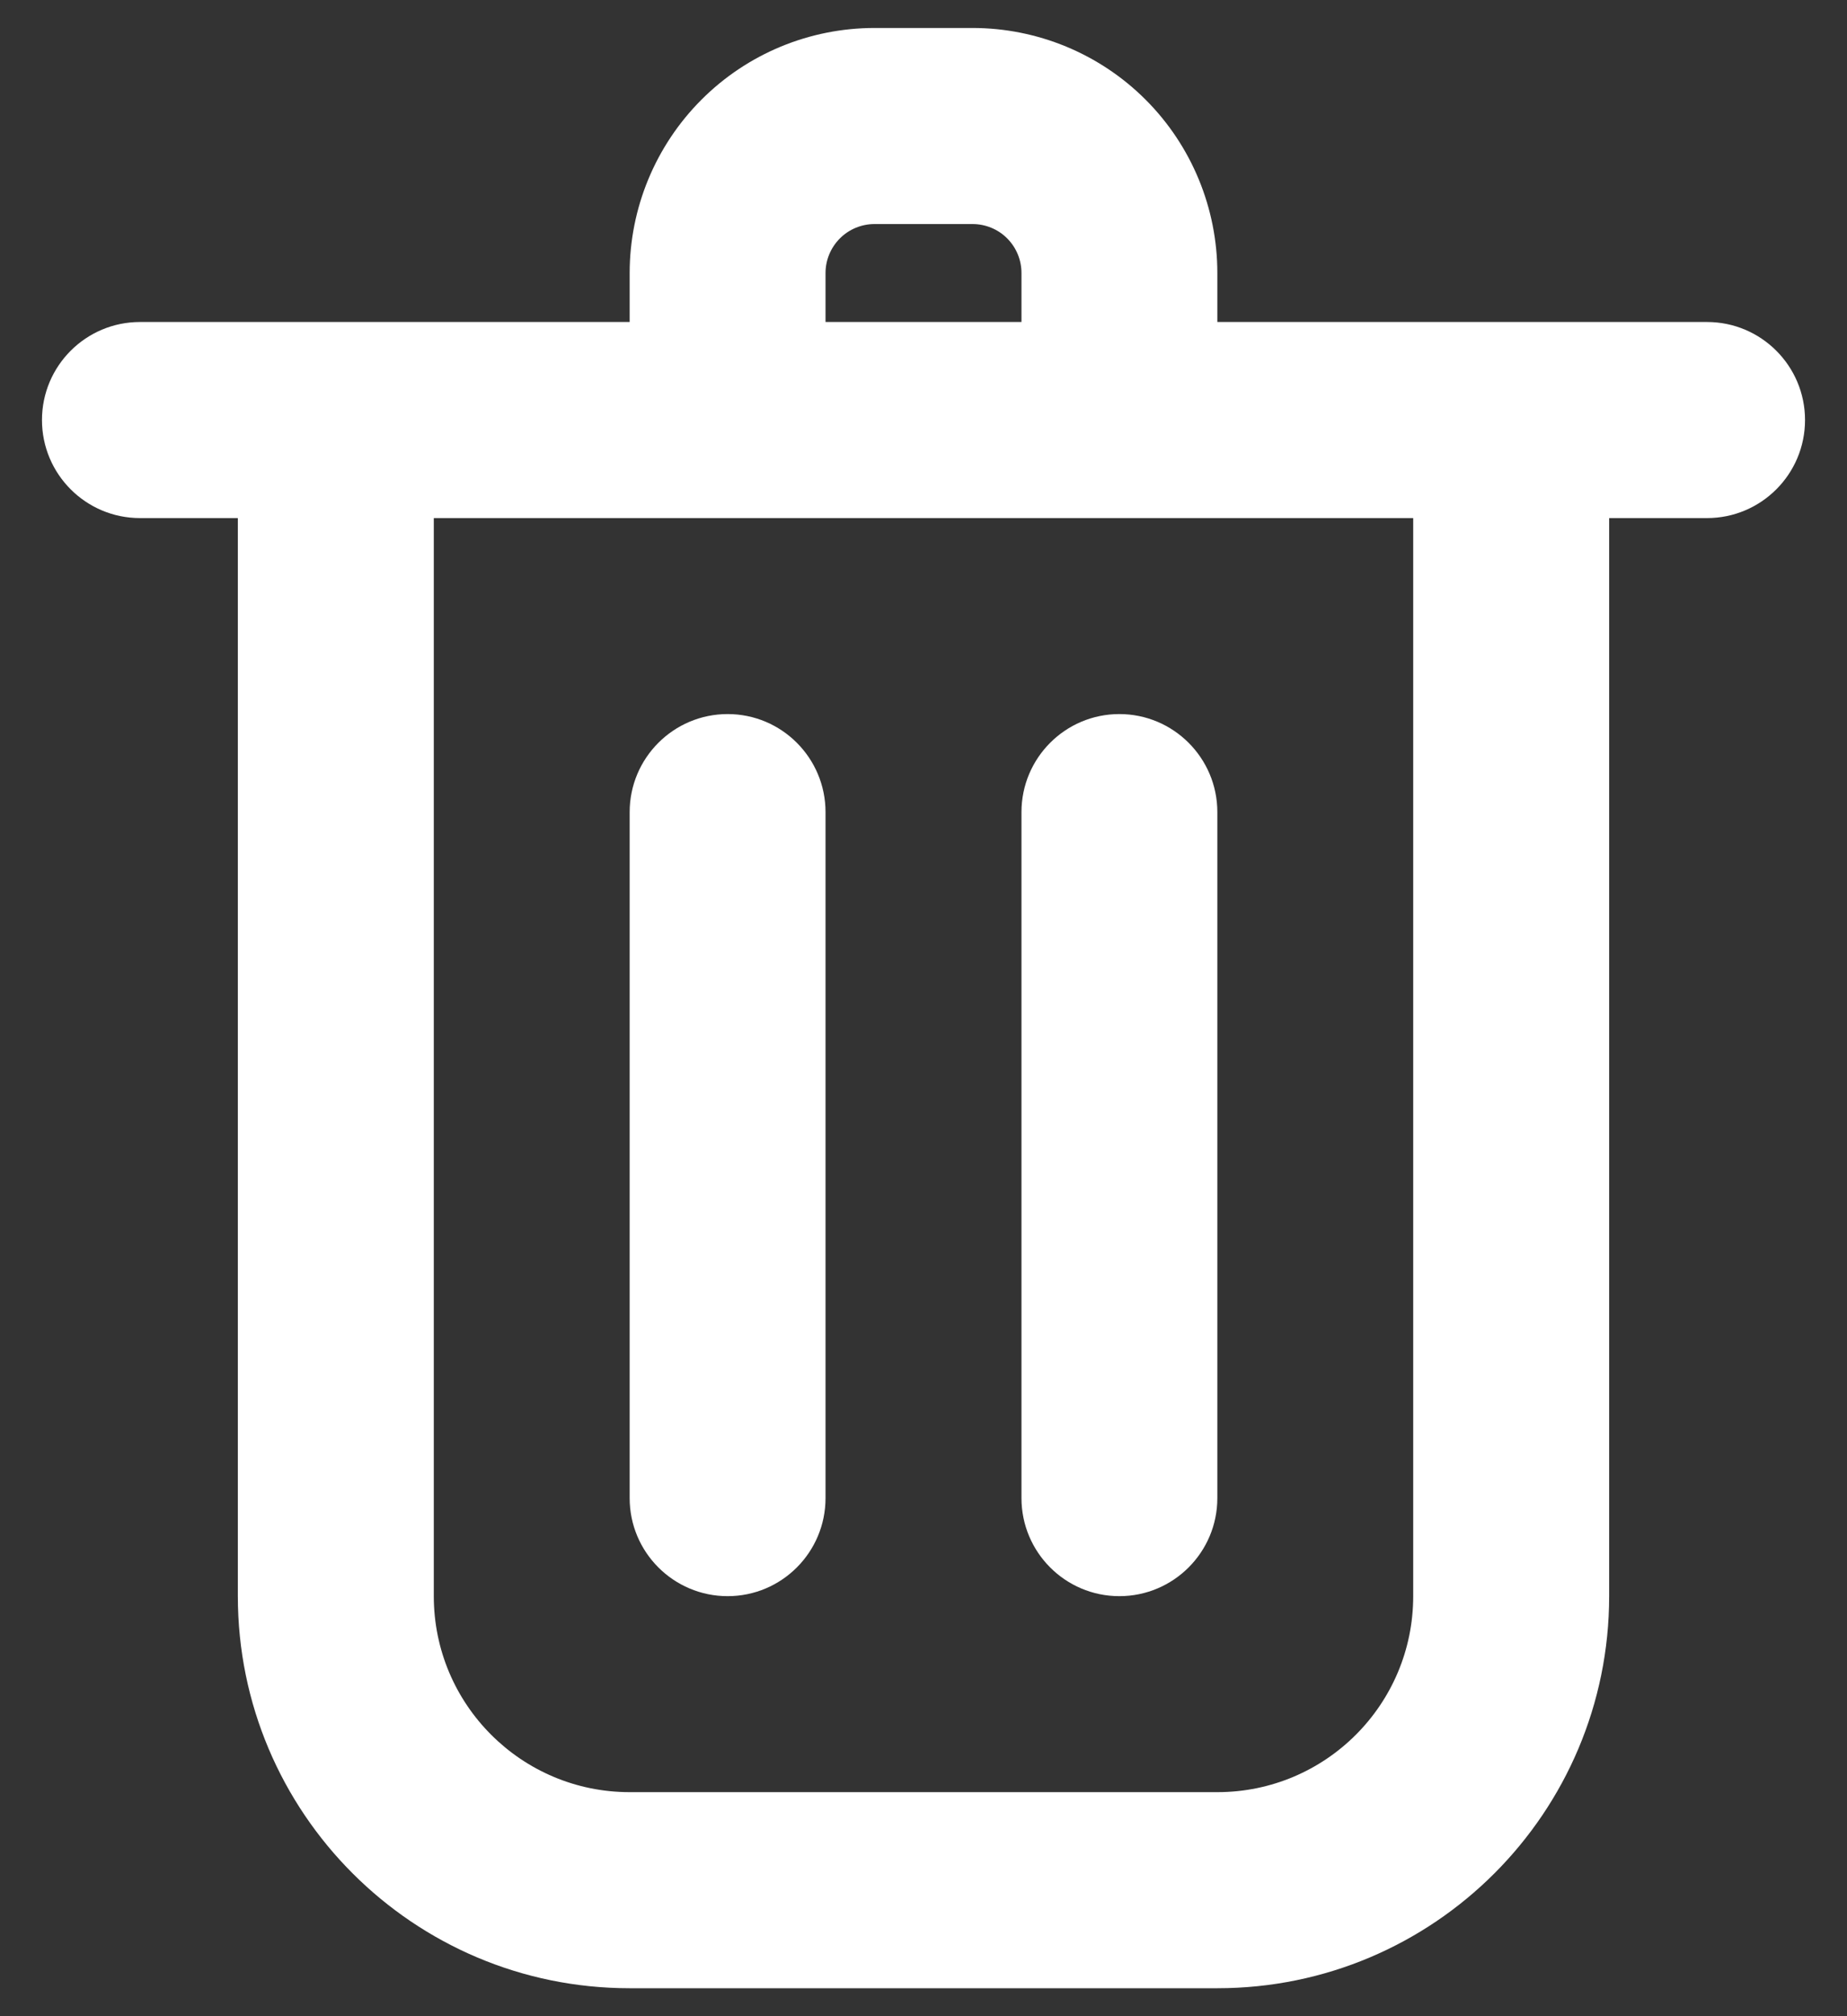 <?xml version="1.0" encoding="UTF-8" standalone="no"?><svg width='22' height='24' viewBox='0 0 22 24' fill='none' xmlns='http://www.w3.org/2000/svg'>
<rect x="0" y="0" width="22" height="24" fill="#333333" stroke="none"/>
<path fill-rule='evenodd' clip-rule='evenodd' d='M7.5 3.833V3.25C7.5 2.477 7.808 1.734 8.355 1.187C8.901 0.64 9.643 0.333 10.417 0.333H11.583C12.357 0.333 13.099 0.64 13.646 1.187C14.193 1.734 14.5 2.477 14.5 3.25V3.833H20.333C20.977 3.833 21.5 4.356 21.5 5C21.5 5.644 20.977 6.167 20.333 6.167H19.167V19C19.167 21.577 17.078 23.667 14.5 23.667C12.363 23.667 9.639 23.667 7.5 23.667C4.923 23.667 2.833 21.577 2.833 19V6.167H1.667C1.023 6.167 0.5 5.644 0.5 5C0.5 4.356 1.023 3.833 1.667 3.833H7.5ZM16.833 6.167H5.167V19C5.167 20.289 6.212 21.333 7.5 21.333H14.5C15.789 21.333 16.833 20.289 16.833 19V6.167ZM12.167 9.667V17.833C12.167 18.477 12.689 19 13.333 19C13.977 19 14.5 18.477 14.5 17.833V9.667C14.5 9.023 13.977 8.5 13.333 8.5C12.689 8.5 12.167 9.023 12.167 9.667ZM7.5 9.667V17.833C7.5 18.477 8.023 19 8.667 19C9.311 19 9.833 18.477 9.833 17.833V9.667C9.833 9.023 9.311 8.5 8.667 8.5C8.023 8.5 7.5 9.023 7.5 9.667ZM12.167 3.833V3.25C12.167 3.095 12.106 2.947 11.996 2.837C11.887 2.728 11.739 2.667 11.583 2.667C11.202 2.667 10.798 2.667 10.417 2.667C10.263 2.667 10.114 2.728 10.005 2.837C9.895 2.947 9.833 3.095 9.833 3.25V3.833H12.167Z' fill='white'/>
</svg>
